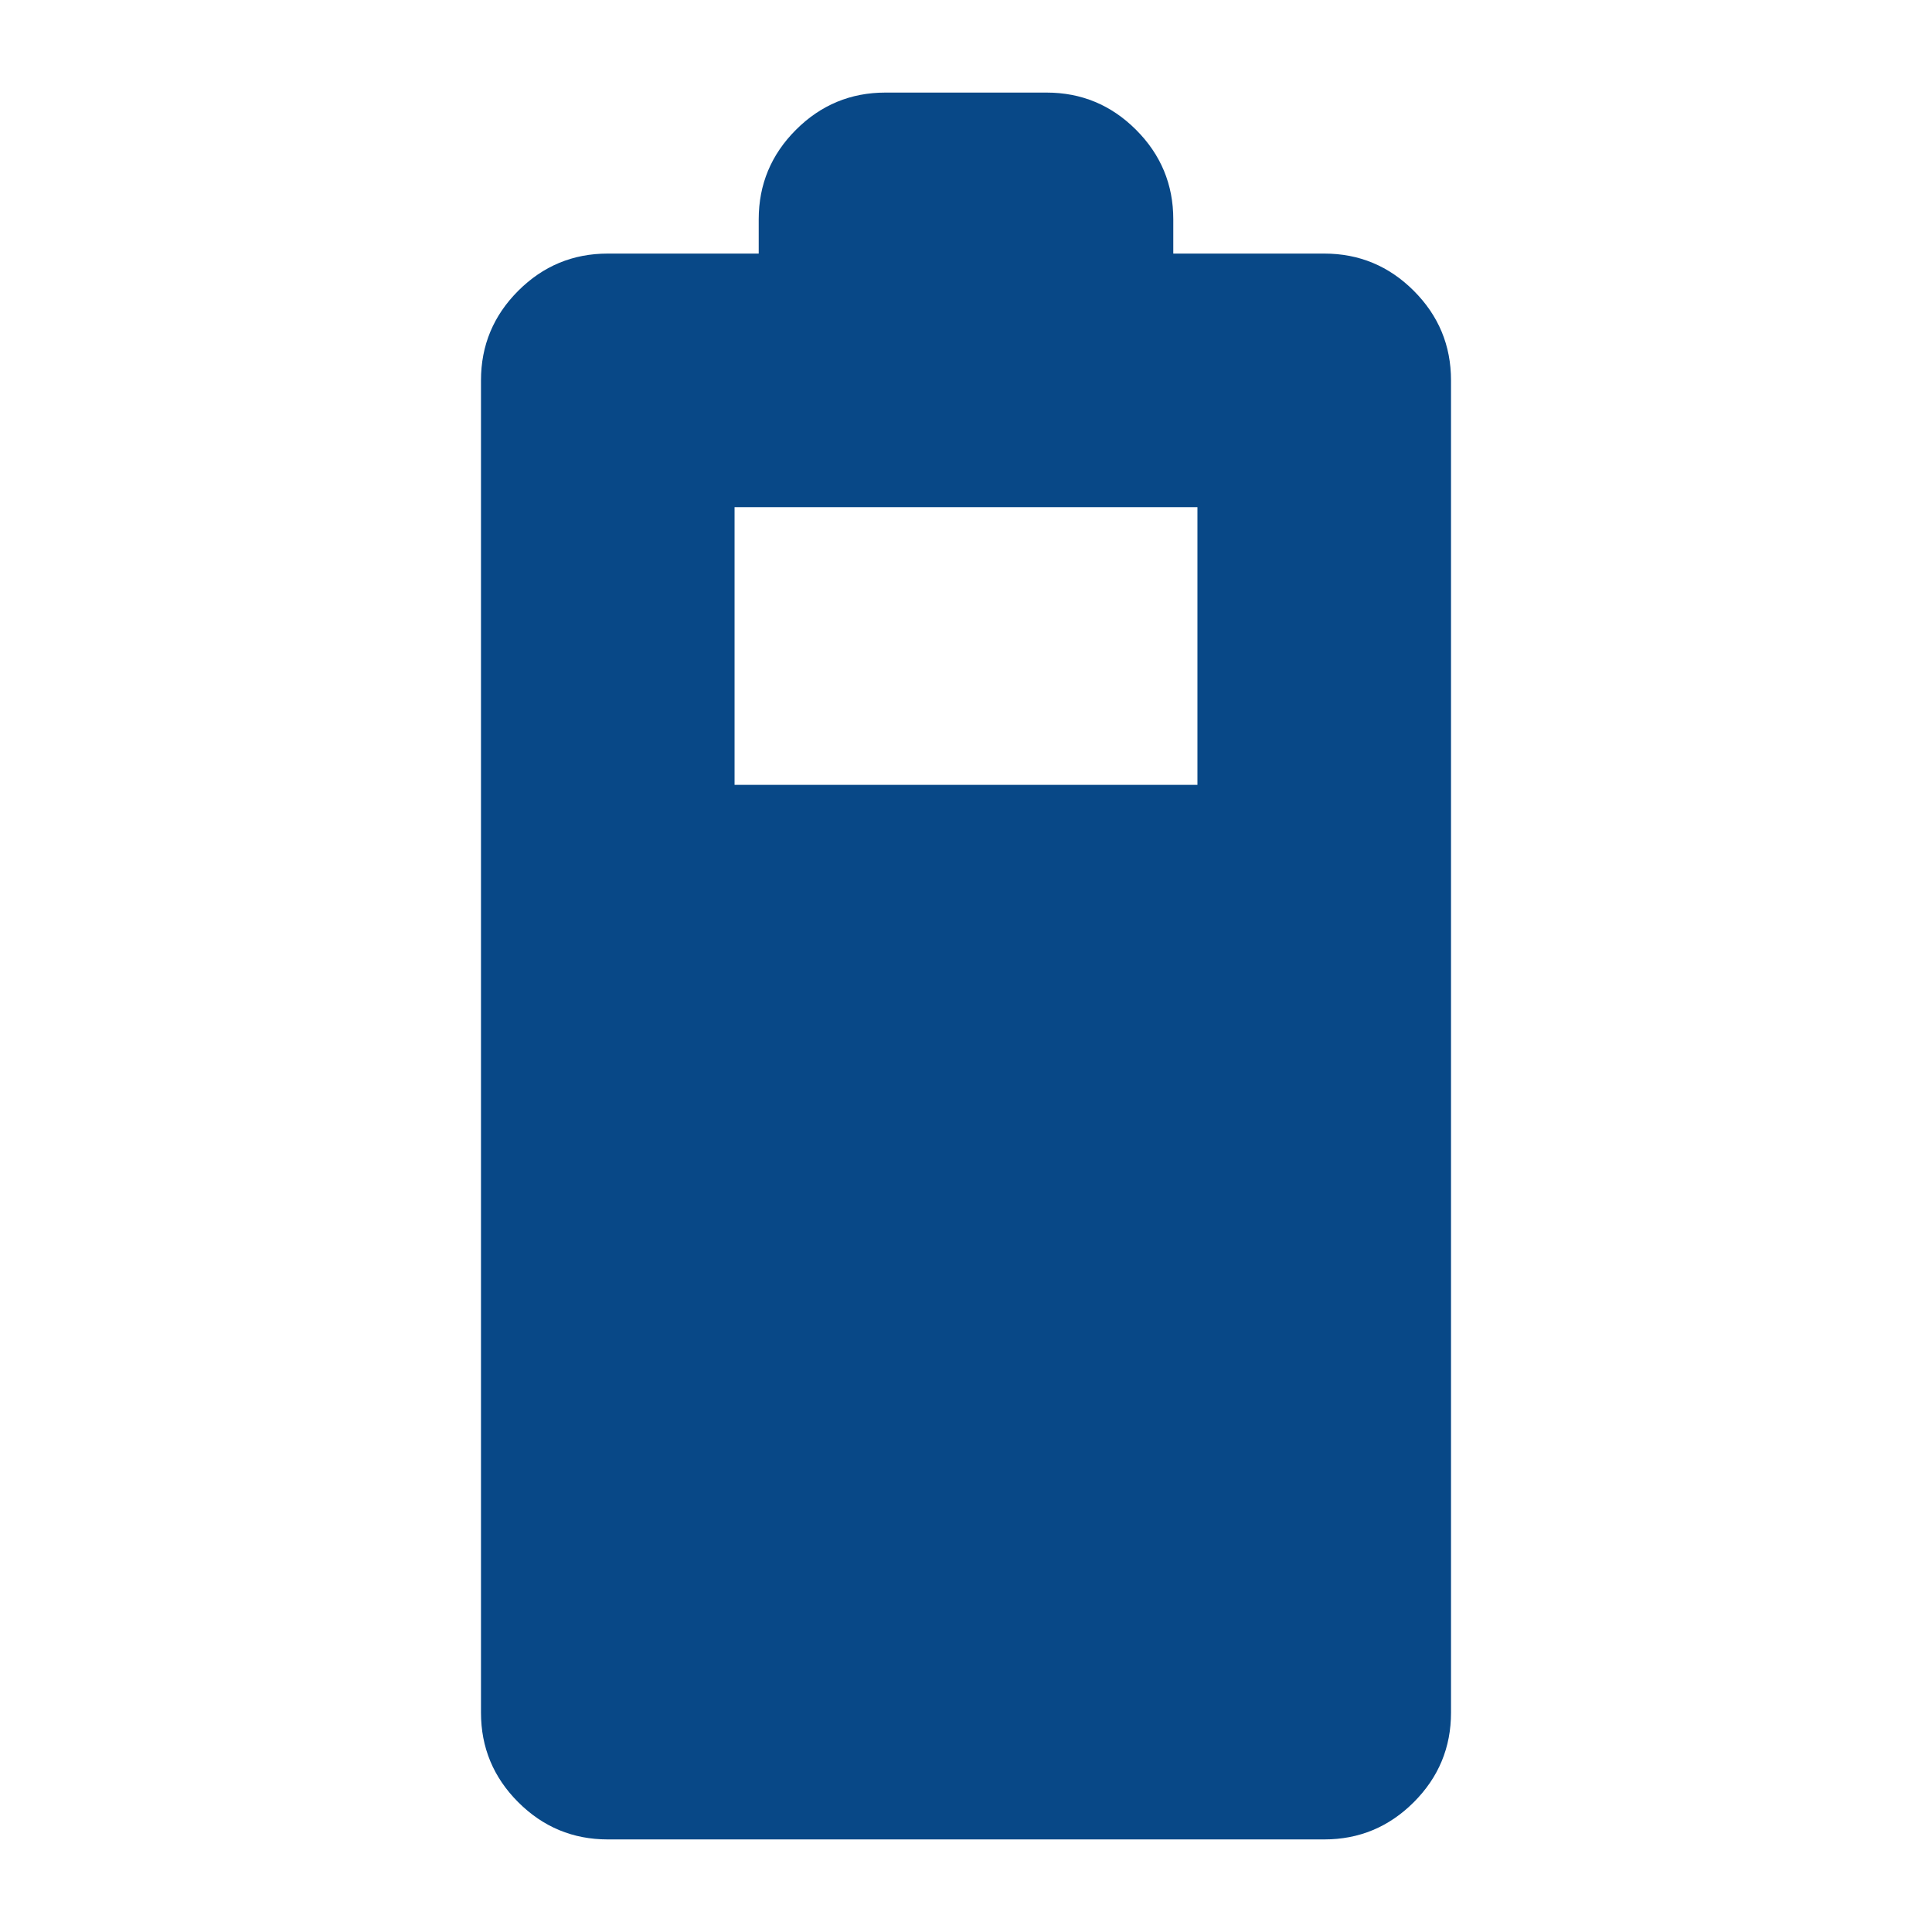 <svg xmlns="http://www.w3.org/2000/svg" height="24px" viewBox="0 -960 960 960" width="24px" fill="#084887"><path d="M302-46q-26 0-44.5-18.5T239-109v-662q0-26 18.5-44.5T302-834h75v-17q0-26 18.5-44.5T440-914h80q26 0 44.5 18.5T583-851v17h75q26 0 44.5 18.5T721-771v662q0 26-18.5 44.5T658-46H302Zm63-524h230v-138H365v138Z"/></svg>
